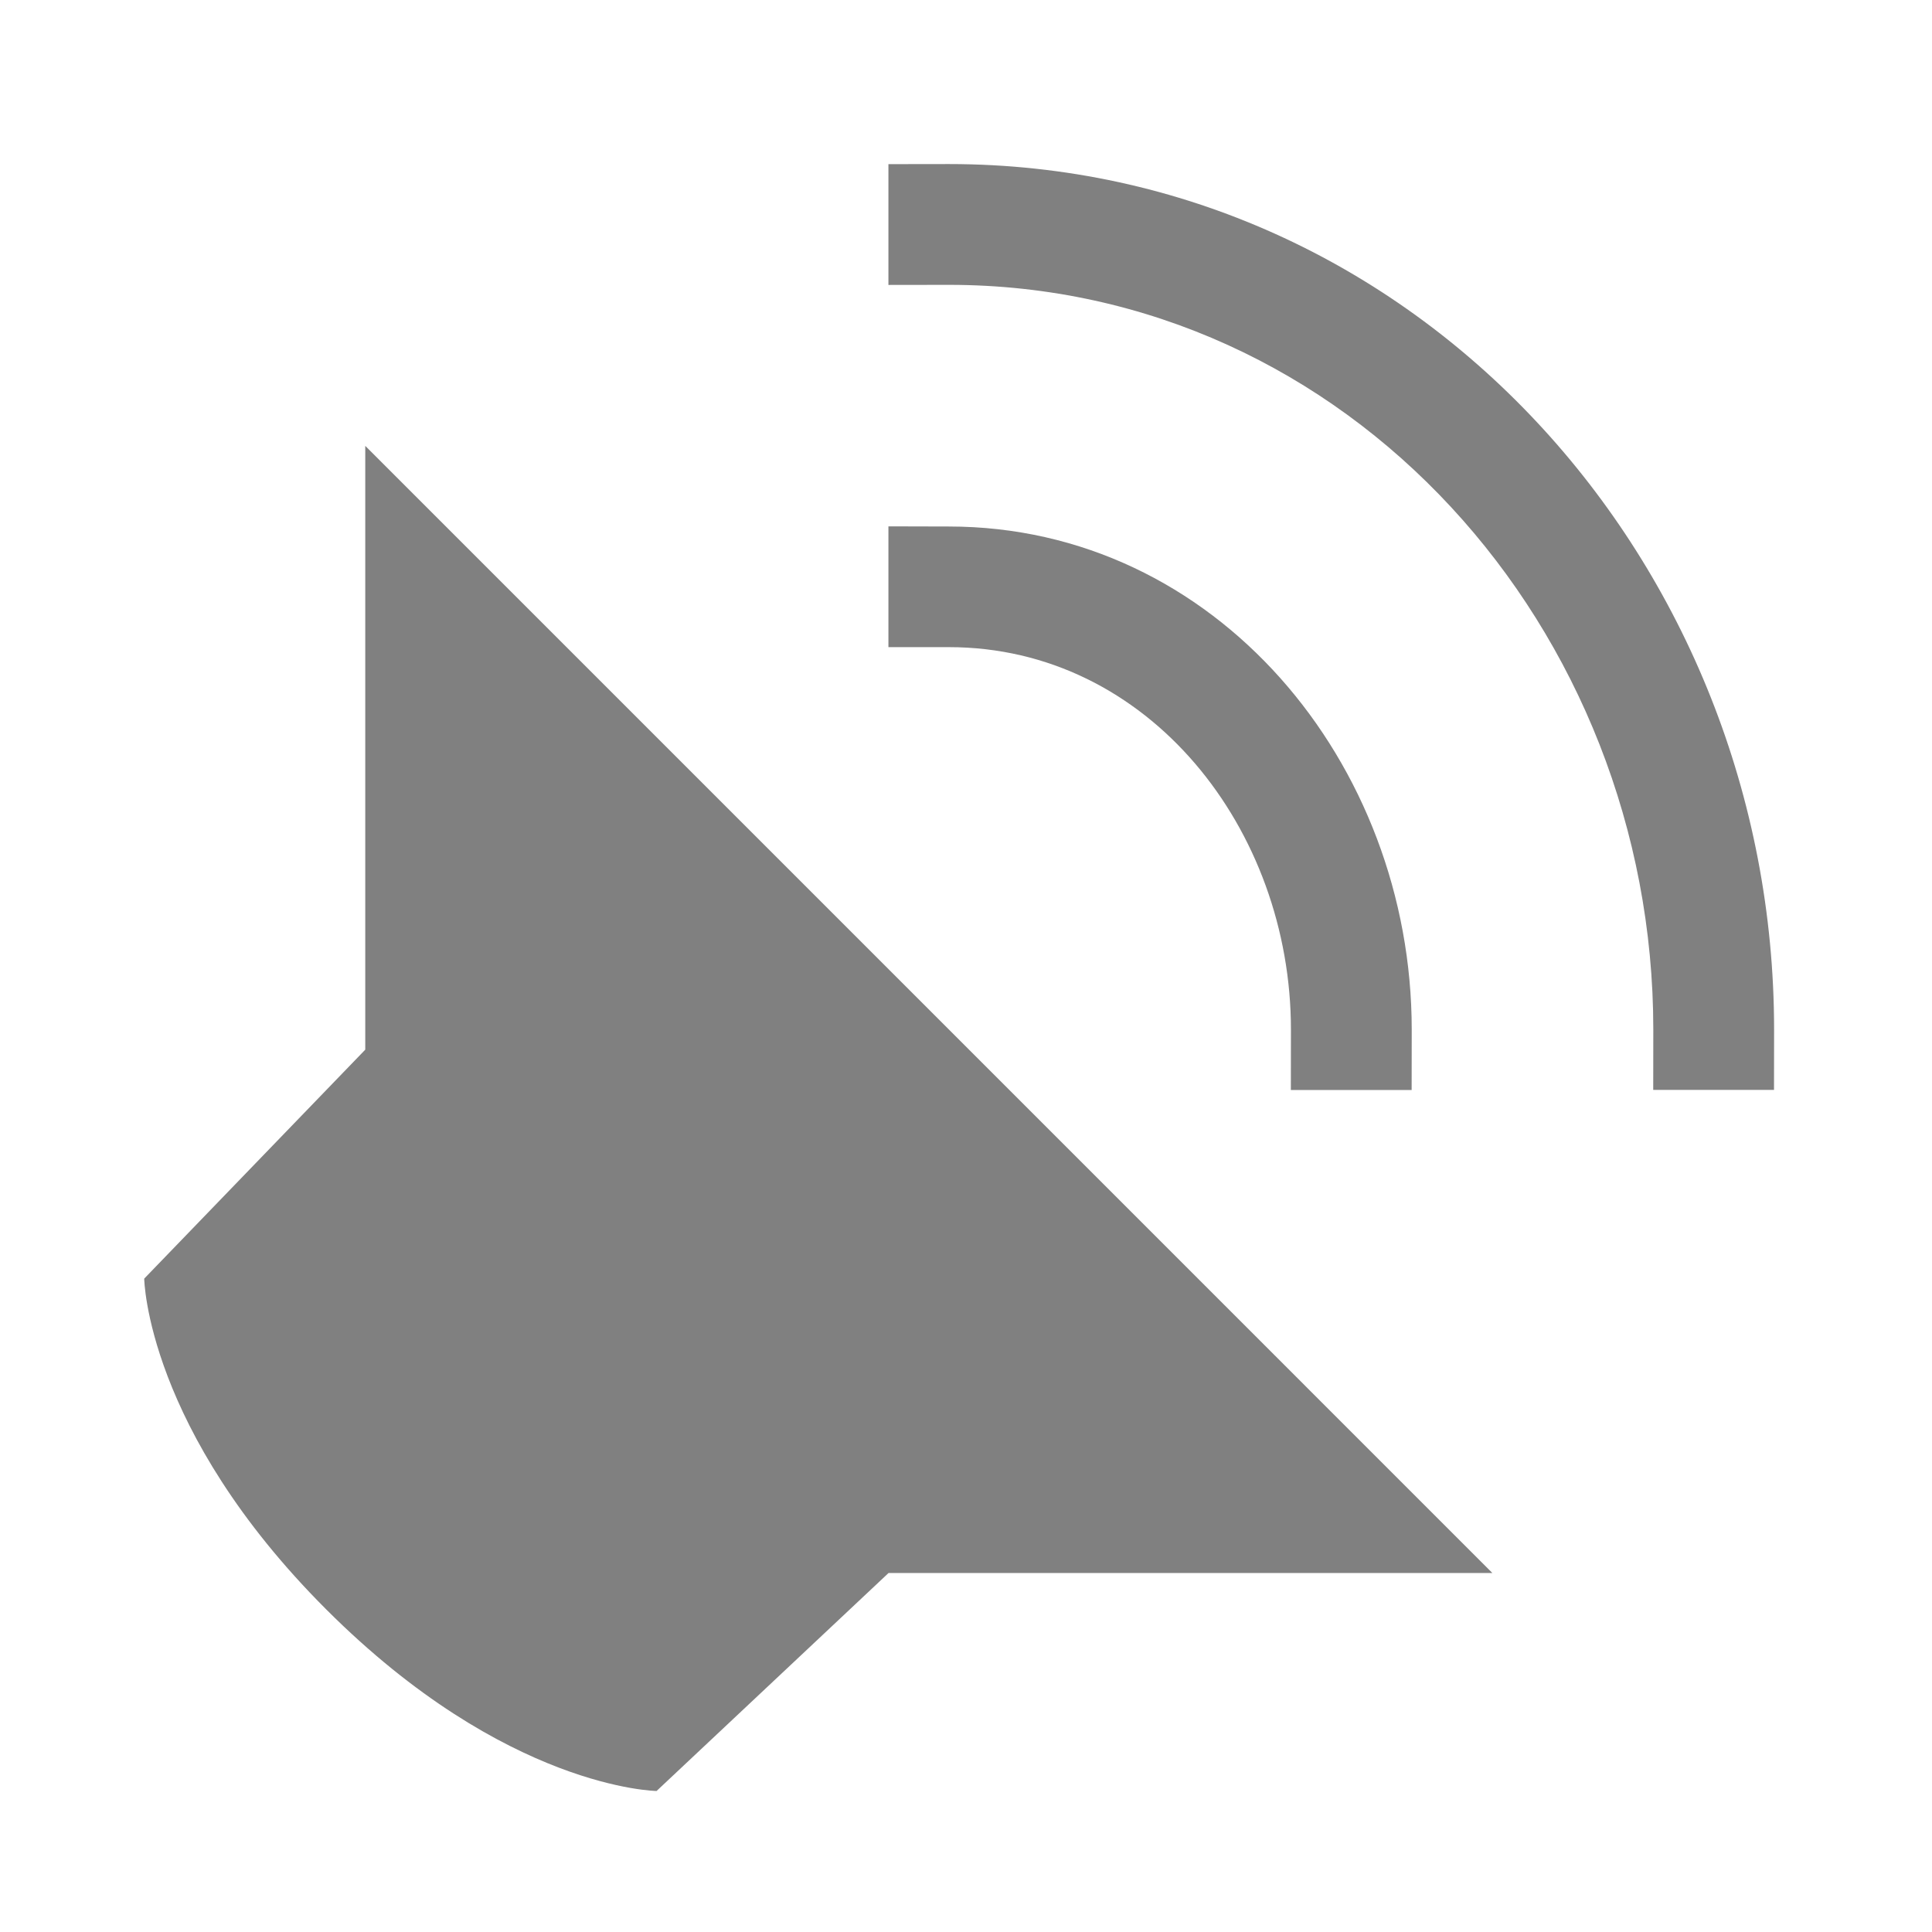 <?xml version="1.0" encoding="UTF-8" standalone="no"?>
<!-- Created with Inkscape (http://www.inkscape.org/) -->

<svg
   xmlns:dc="http://purl.org/dc/elements/1.1/"
   xmlns:cc="http://creativecommons.org/ns#"
   xmlns:rdf="http://www.w3.org/1999/02/22-rdf-syntax-ns#"
   xmlns:svg="http://www.w3.org/2000/svg"
   xmlns="http://www.w3.org/2000/svg"
   xmlns:sodipodi="http://sodipodi.sourceforge.net/DTD/sodipodi-0.dtd"
   xmlns:inkscape="http://www.inkscape.org/namespaces/inkscape"
   width="48"
   height="48"
   viewBox="0 0 12.7 12.7"
   version="1.1"
   id="svg11382"
   inkscape:version="0.92.4 (5da689c313, 2019-01-14)"
   sodipodi:docname="audio-speaker-left-back.svg">
  <defs
     id="defs11376" />
  <sodipodi:namedview
     id="base"
     pagecolor="#ffffff"
     bordercolor="#666666"
     borderopacity="1.0"
     inkscape:pageopacity="0.0"
     inkscape:pageshadow="2"
     inkscape:zoom="5.6568542"
     inkscape:cx="-25.357202"
     inkscape:cy="24.567554"
     inkscape:document-units="px"
     inkscape:current-layer="layer1"
     showgrid="true"
     units="px"
     inkscape:window-width="1296"
     inkscape:window-height="704"
     inkscape:window-x="70"
     inkscape:window-y="27"
     inkscape:window-maximized="1">
    <inkscape:grid
       type="xygrid"
       id="grid11927" />
  </sodipodi:namedview>
  <g
     inkscape:label="Layer 1"
     inkscape:groupmode="layer"
     id="layer1"
     transform="translate(0,-284.3)">
    <path
       sodipodi:nodetypes="cccscccc"
       style="fill:#808080;stroke-width:0.265"
       inkscape:connector-curvature="0"
       id="path7100"
       d="m 2.401,287.231 v 3.969 l -1.453,1.505 c 0,0 0.013,0.991 1.196,2.174 1.183,1.183 2.172,1.194 2.172,1.194 l 1.525,-1.433 h 3.969 z" />
    <path
       sodipodi:nodetypes="ccccccccc"
       inkscape:connector-curvature="0"
       id="path7102"
       overflow="visible"
       font-weight="400"
       style="color:#000000;font-weight:400;line-height:normal;font-family:sans-serif;font-variant-ligatures:normal;font-variant-position:normal;font-variant-caps:normal;font-variant-numeric:normal;font-variant-alternates:normal;font-feature-settings:normal;text-indent:0;text-align:start;text-decoration:none;text-decoration-line:none;text-decoration-style:solid;text-decoration-color:#000000;text-transform:none;text-orientation:mixed;white-space:normal;shape-padding:0;overflow:visible;isolation:auto;mix-blend-mode:normal;fill:#808080;stroke-width:0.265;fill-opacity:1"
       d="m 5.84,287.76 2e-7,0.794 h 0.397 c 1.315,-2.4e-4 2.249,1.199 2.249,2.514 l -5.61e-4,0.397 h 0.794 l 5.612e-4,-0.397 c -2.648e-4,-1.753 -1.29,-3.307 -3.043,-3.307 z" />
    <path
       sodipodi:nodetypes="ccccccccc"
       inkscape:connector-curvature="0"
       id="path7104"
       overflow="visible"
       font-weight="400"
       style="color:#000000;font-weight:400;line-height:normal;font-family:sans-serif;font-variant-ligatures:normal;font-variant-position:normal;font-variant-caps:normal;font-variant-numeric:normal;font-variant-alternates:normal;font-feature-settings:normal;text-indent:0;text-align:start;text-decoration:none;text-decoration-line:none;text-decoration-style:solid;text-decoration-color:#000000;text-transform:none;text-orientation:mixed;white-space:normal;shape-padding:0;overflow:visible;isolation:auto;mix-blend-mode:normal;fill:#808080;stroke-width:0.265;fill-opacity:1"
       d="m 5.84,285.379 v 0.794 l 0.397,-5.6e-4 c 2.63,-3.5e-4 4.631,2.265 4.631,4.895 l -5.61e-4,0.397 h 0.794 l 5.61e-4,-0.397 c -1.54e-4,-3.068 -2.356,-5.689 -5.424,-5.689 z" />
  </g>
</svg>

